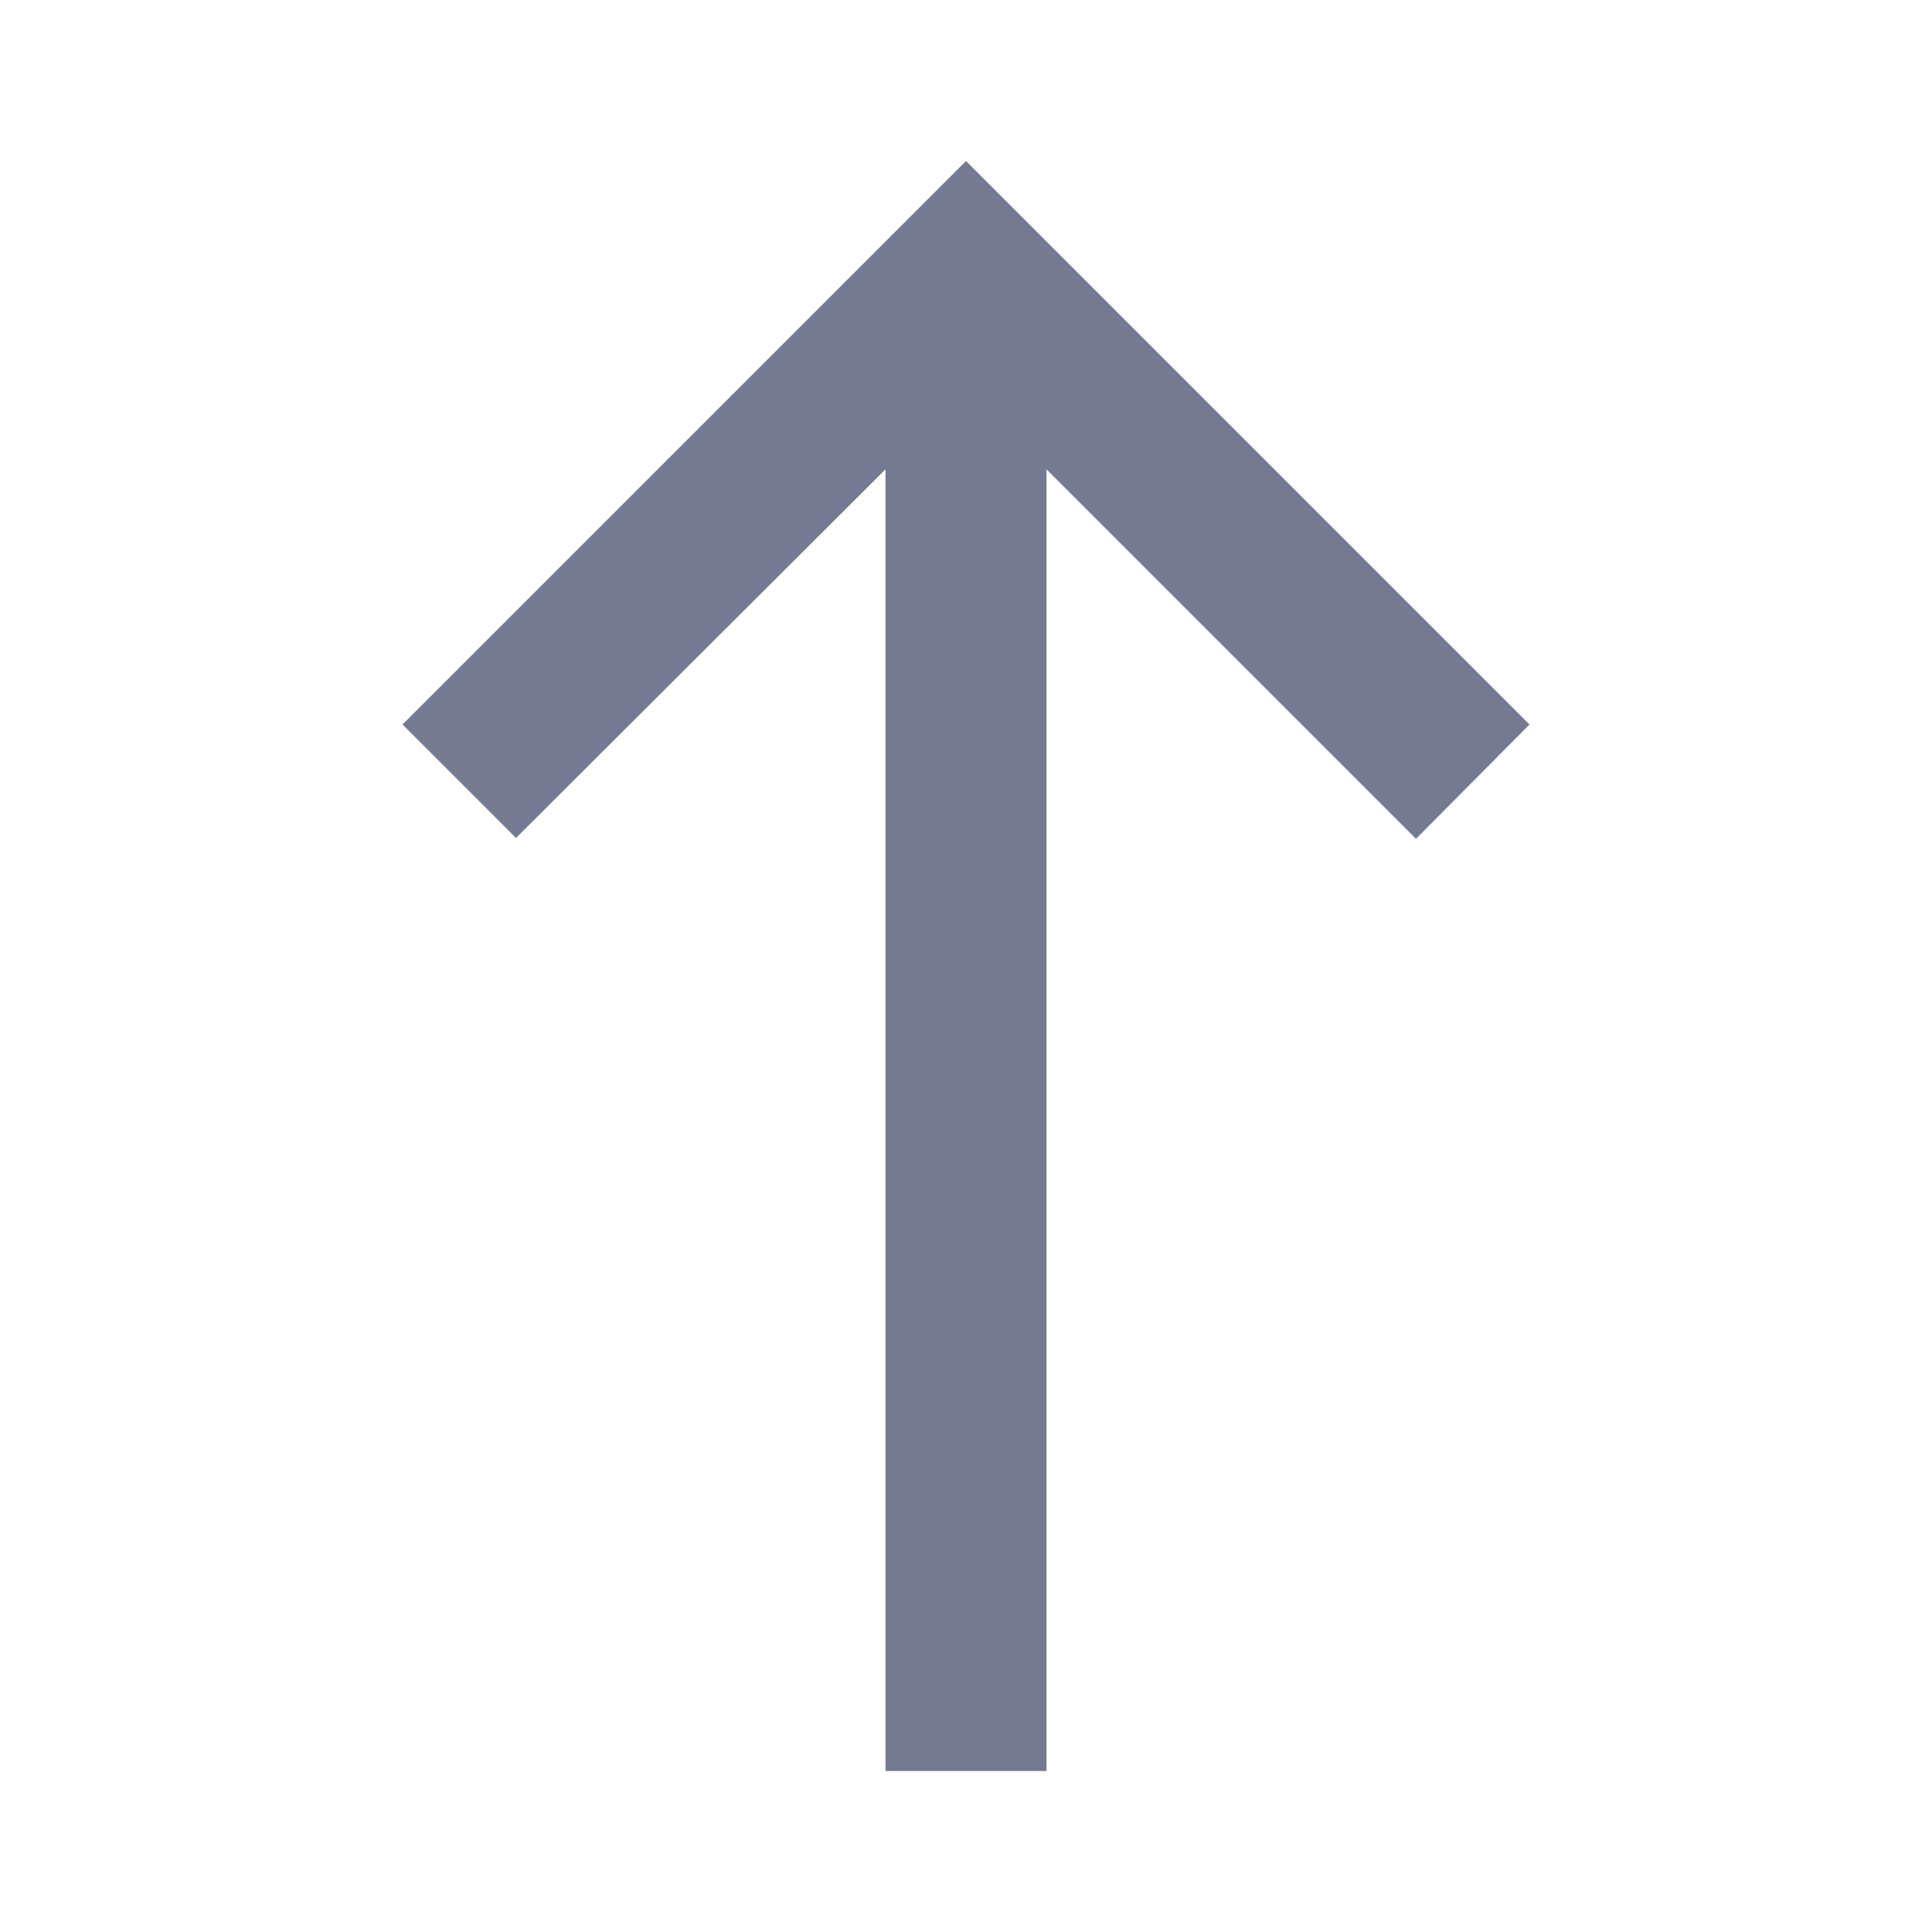 <svg width="24" height="24" viewBox="0 0 24 24" fill="none" xmlns="http://www.w3.org/2000/svg">
<g clip-path="url(#clip0_13178_286227)">
<path d="M5 9L6.41 10.41L11 5.83V22H13V5.83L17.59 10.42L19 9L12 2L5 9Z" fill="#757A93"/>
</g>
<defs>
<clipPath id="clip0_13178_286227">
<rect width="24" height="24" fill="white"/>
</clipPath>
</defs>
</svg>
